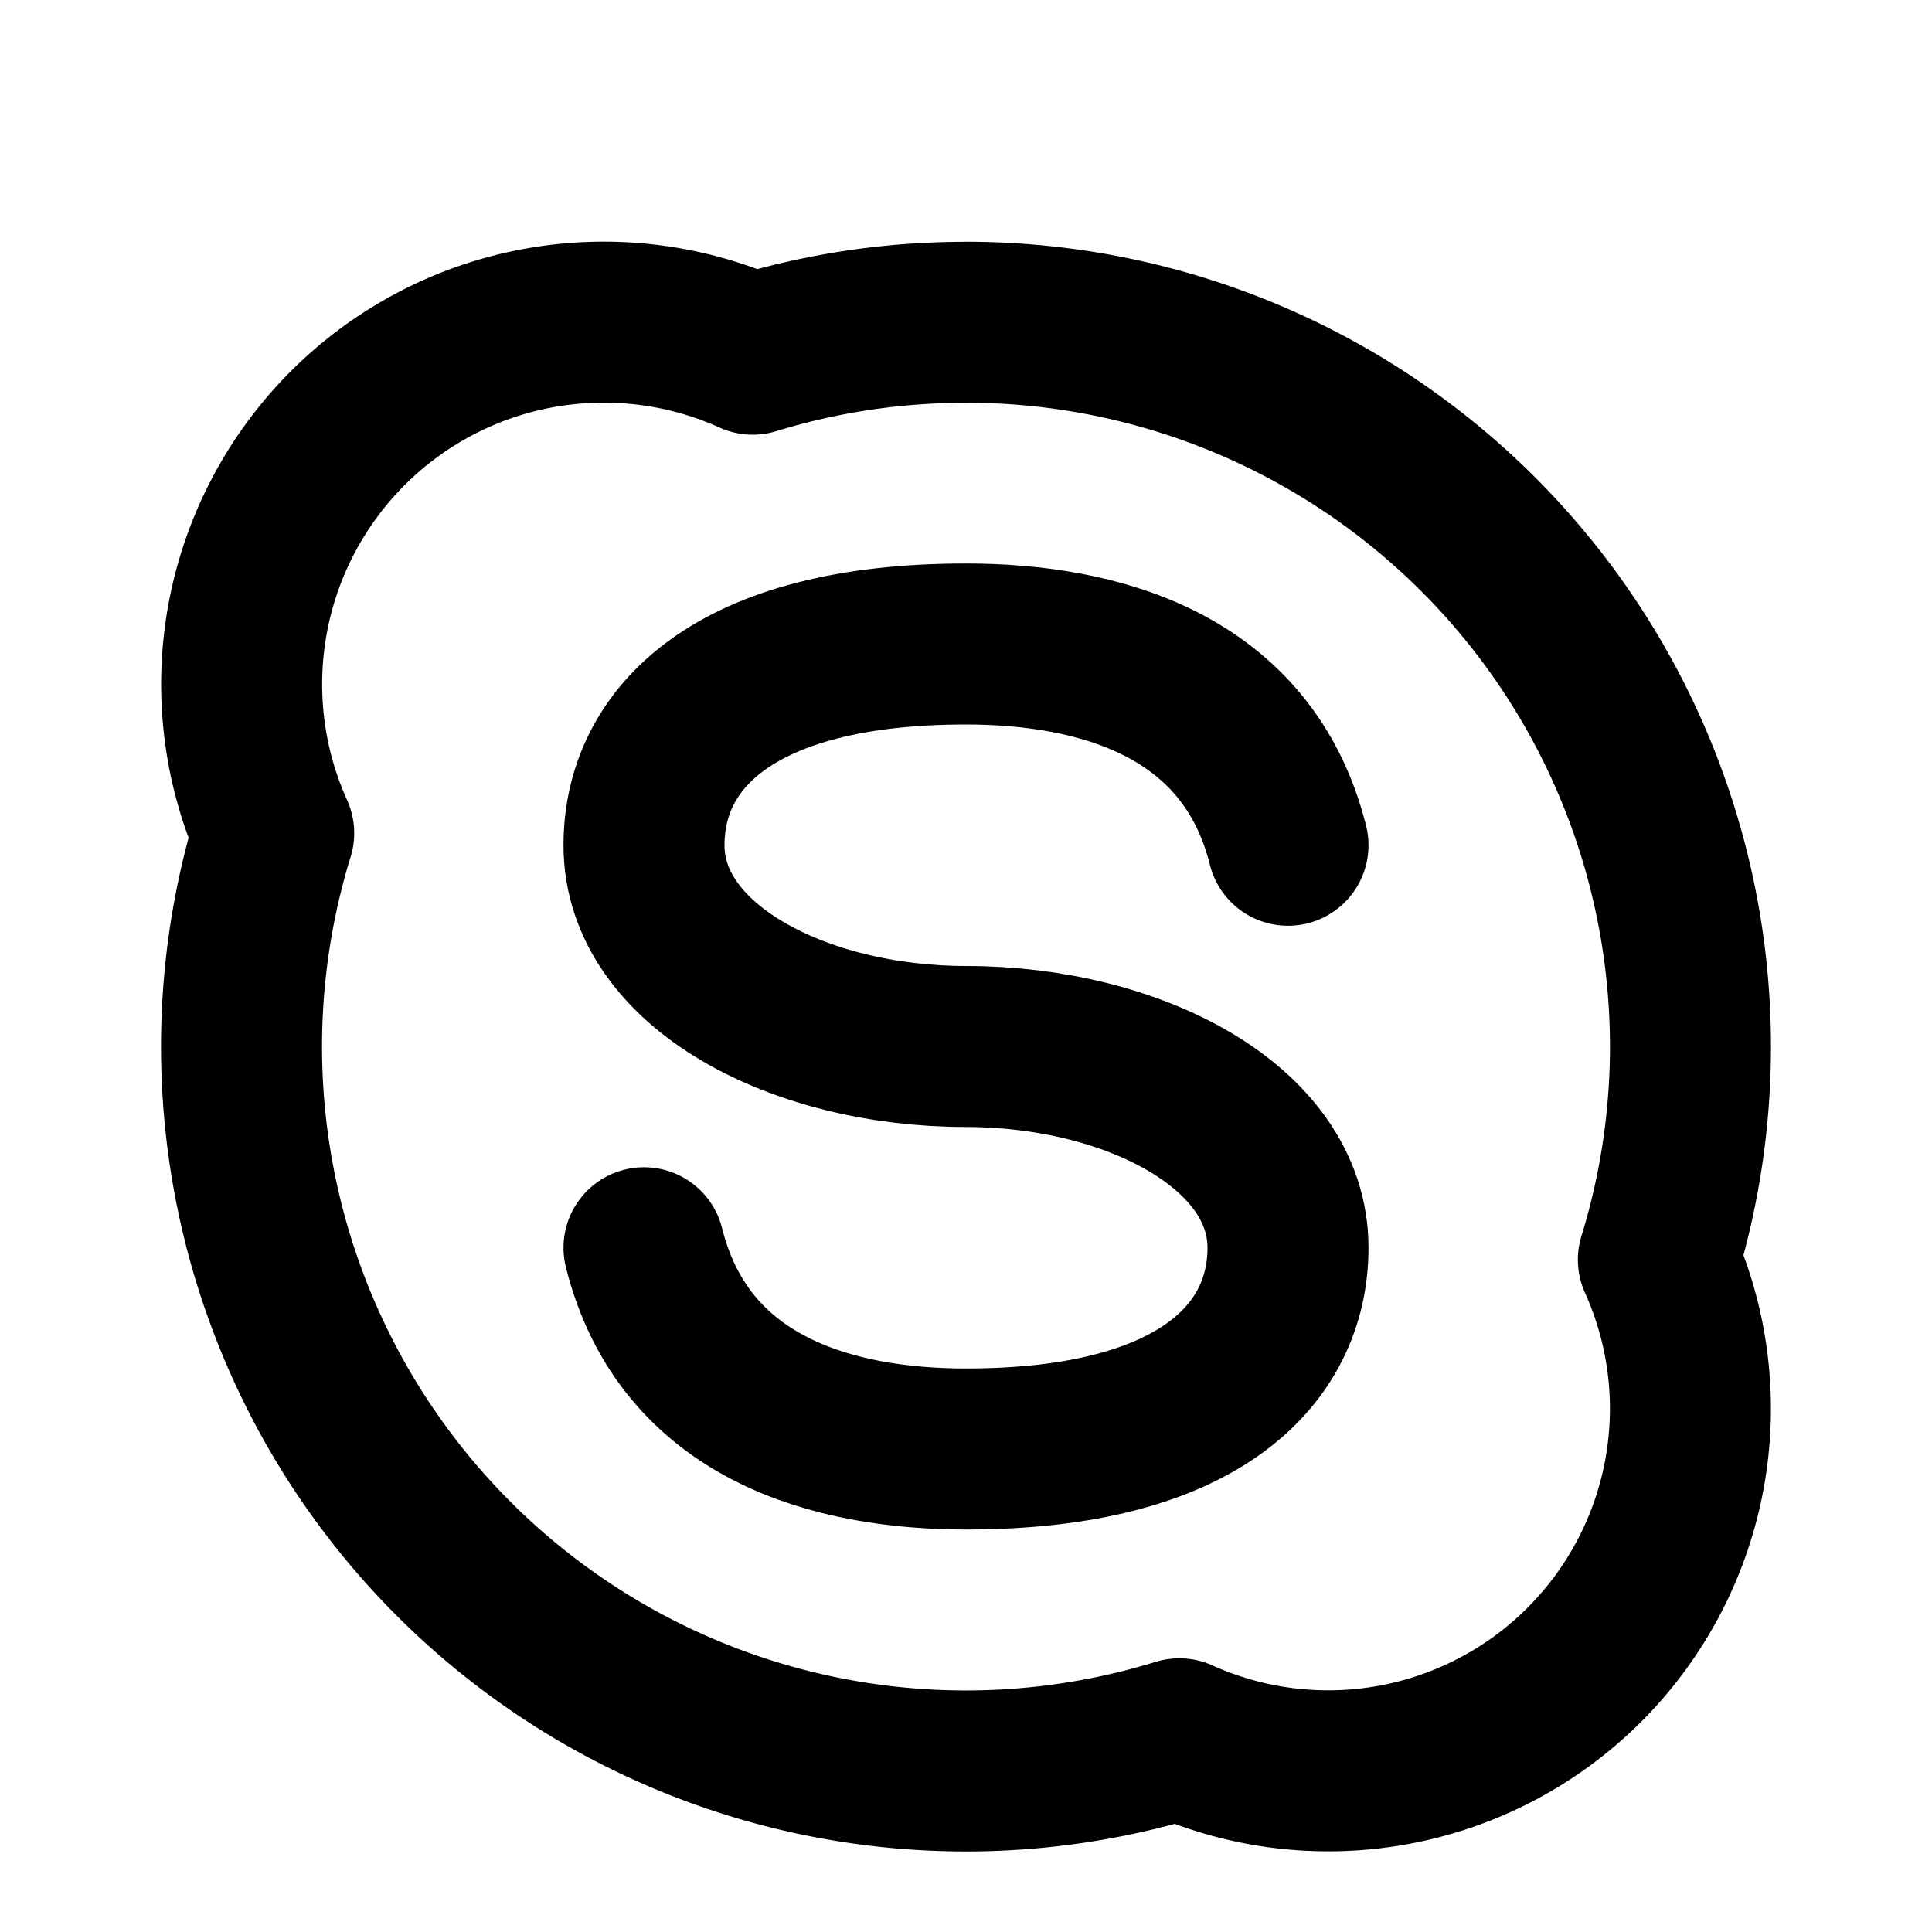 <svg
  width="24"
  height="24"
  viewBox="0 0 24 24"
  xmlns="http://www.w3.org/2000/svg"
  fill="none"
  stroke="currentColor"
  stroke-width="2"
  stroke-linecap="round"
  stroke-linejoin="round"
>
  <path d="M12 4.003a8.998 8.998 0 0 1 8.601 11.646A4.499 4.499 0 0 1 14.65 21.6 8.998 8.998 0 0 1 3.4 10.35 4.498 4.498 0 0 1 9.35 4.4a8.985 8.985 0 0 1 2.65-.396z" />
  <path d="M8 15.5c.5 2 2.358 2.5 4 2.5 2.905 0 4-1.187 4-2.5 0-1.503-1.927-2.5-4-2.5s-4-.997-4-2.5C8 9.187 9.095 8 12 8c1.642 0 3.5.5 4 2.5" />
</svg>
